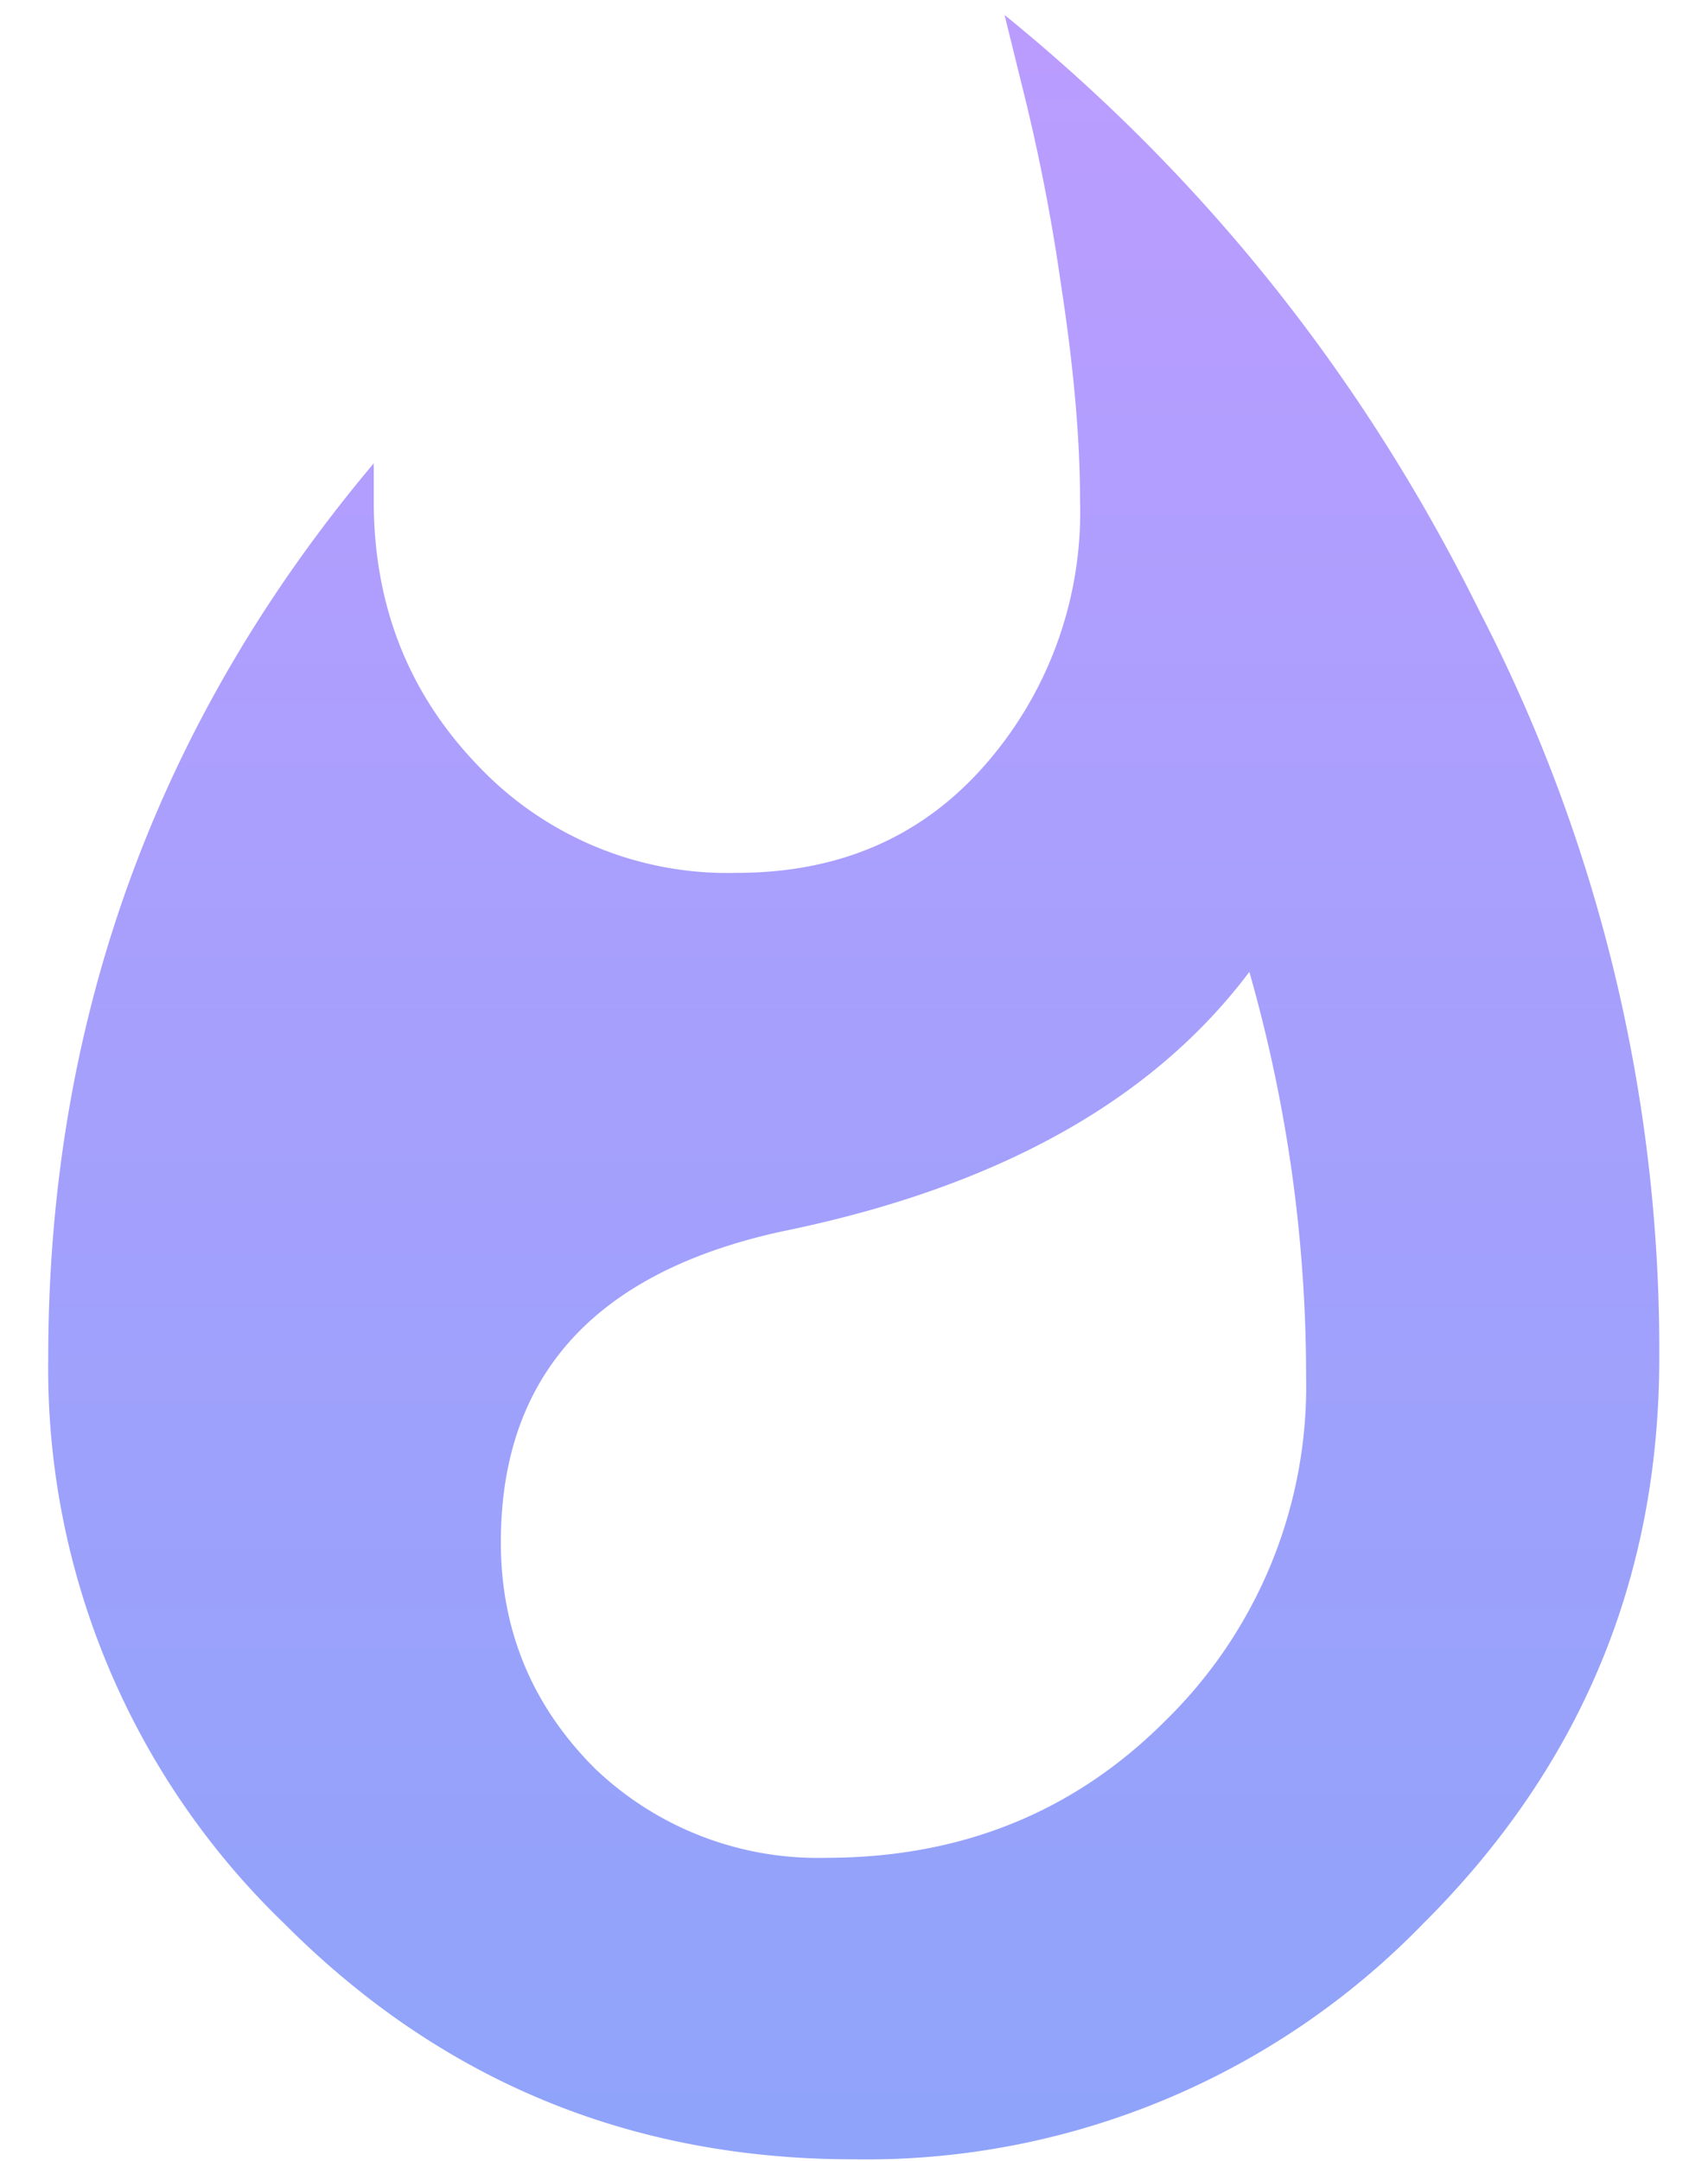 <svg xmlns="http://www.w3.org/2000/svg" width="34" height="43" fill="none"><path fill="url(#paint0_linear)" d="M16.44 36.97c2.68 0 4.93-.9 6.75-2.72A9.31 9.31 0 0026 27.41c0-2.75-.38-5.44-1.13-8.07-1.93 2.57-5.03 4.29-9.28 5.16-3.75.81-5.62 2.88-5.62 6.19 0 1.75.62 3.25 1.87 4.5a6.42 6.42 0 004.6 1.78zM20 .3c4 3.25 7.16 7.22 9.47 11.9a31.97 31.97 0 013.56 14.82c0 4.38-1.56 8.13-4.69 11.25A15.45 15.45 0 0117 42.97c-4.44 0-8.22-1.56-11.34-4.69a15.34 15.34 0 01-4.7-11.25c0-6.75 2.17-12.69 6.48-17.81v.75c0 2.06.68 3.81 2.06 5.25a6.84 6.84 0 005.16 2.15c2 0 3.62-.68 4.87-2.06a7.63 7.63 0 001.97-5.34c0-1.25-.13-2.69-.38-4.31a38.2 38.2 0 00-.75-3.85L20 .31z"/><defs><linearGradient id="paint0_linear" x1="17" x2="17" y1="-1" y2="47" gradientUnits="userSpaceOnUse"><stop stop-color="#BC9CFF"/><stop offset="1" stop-color="#8BA4F9"/></linearGradient></defs></svg>
